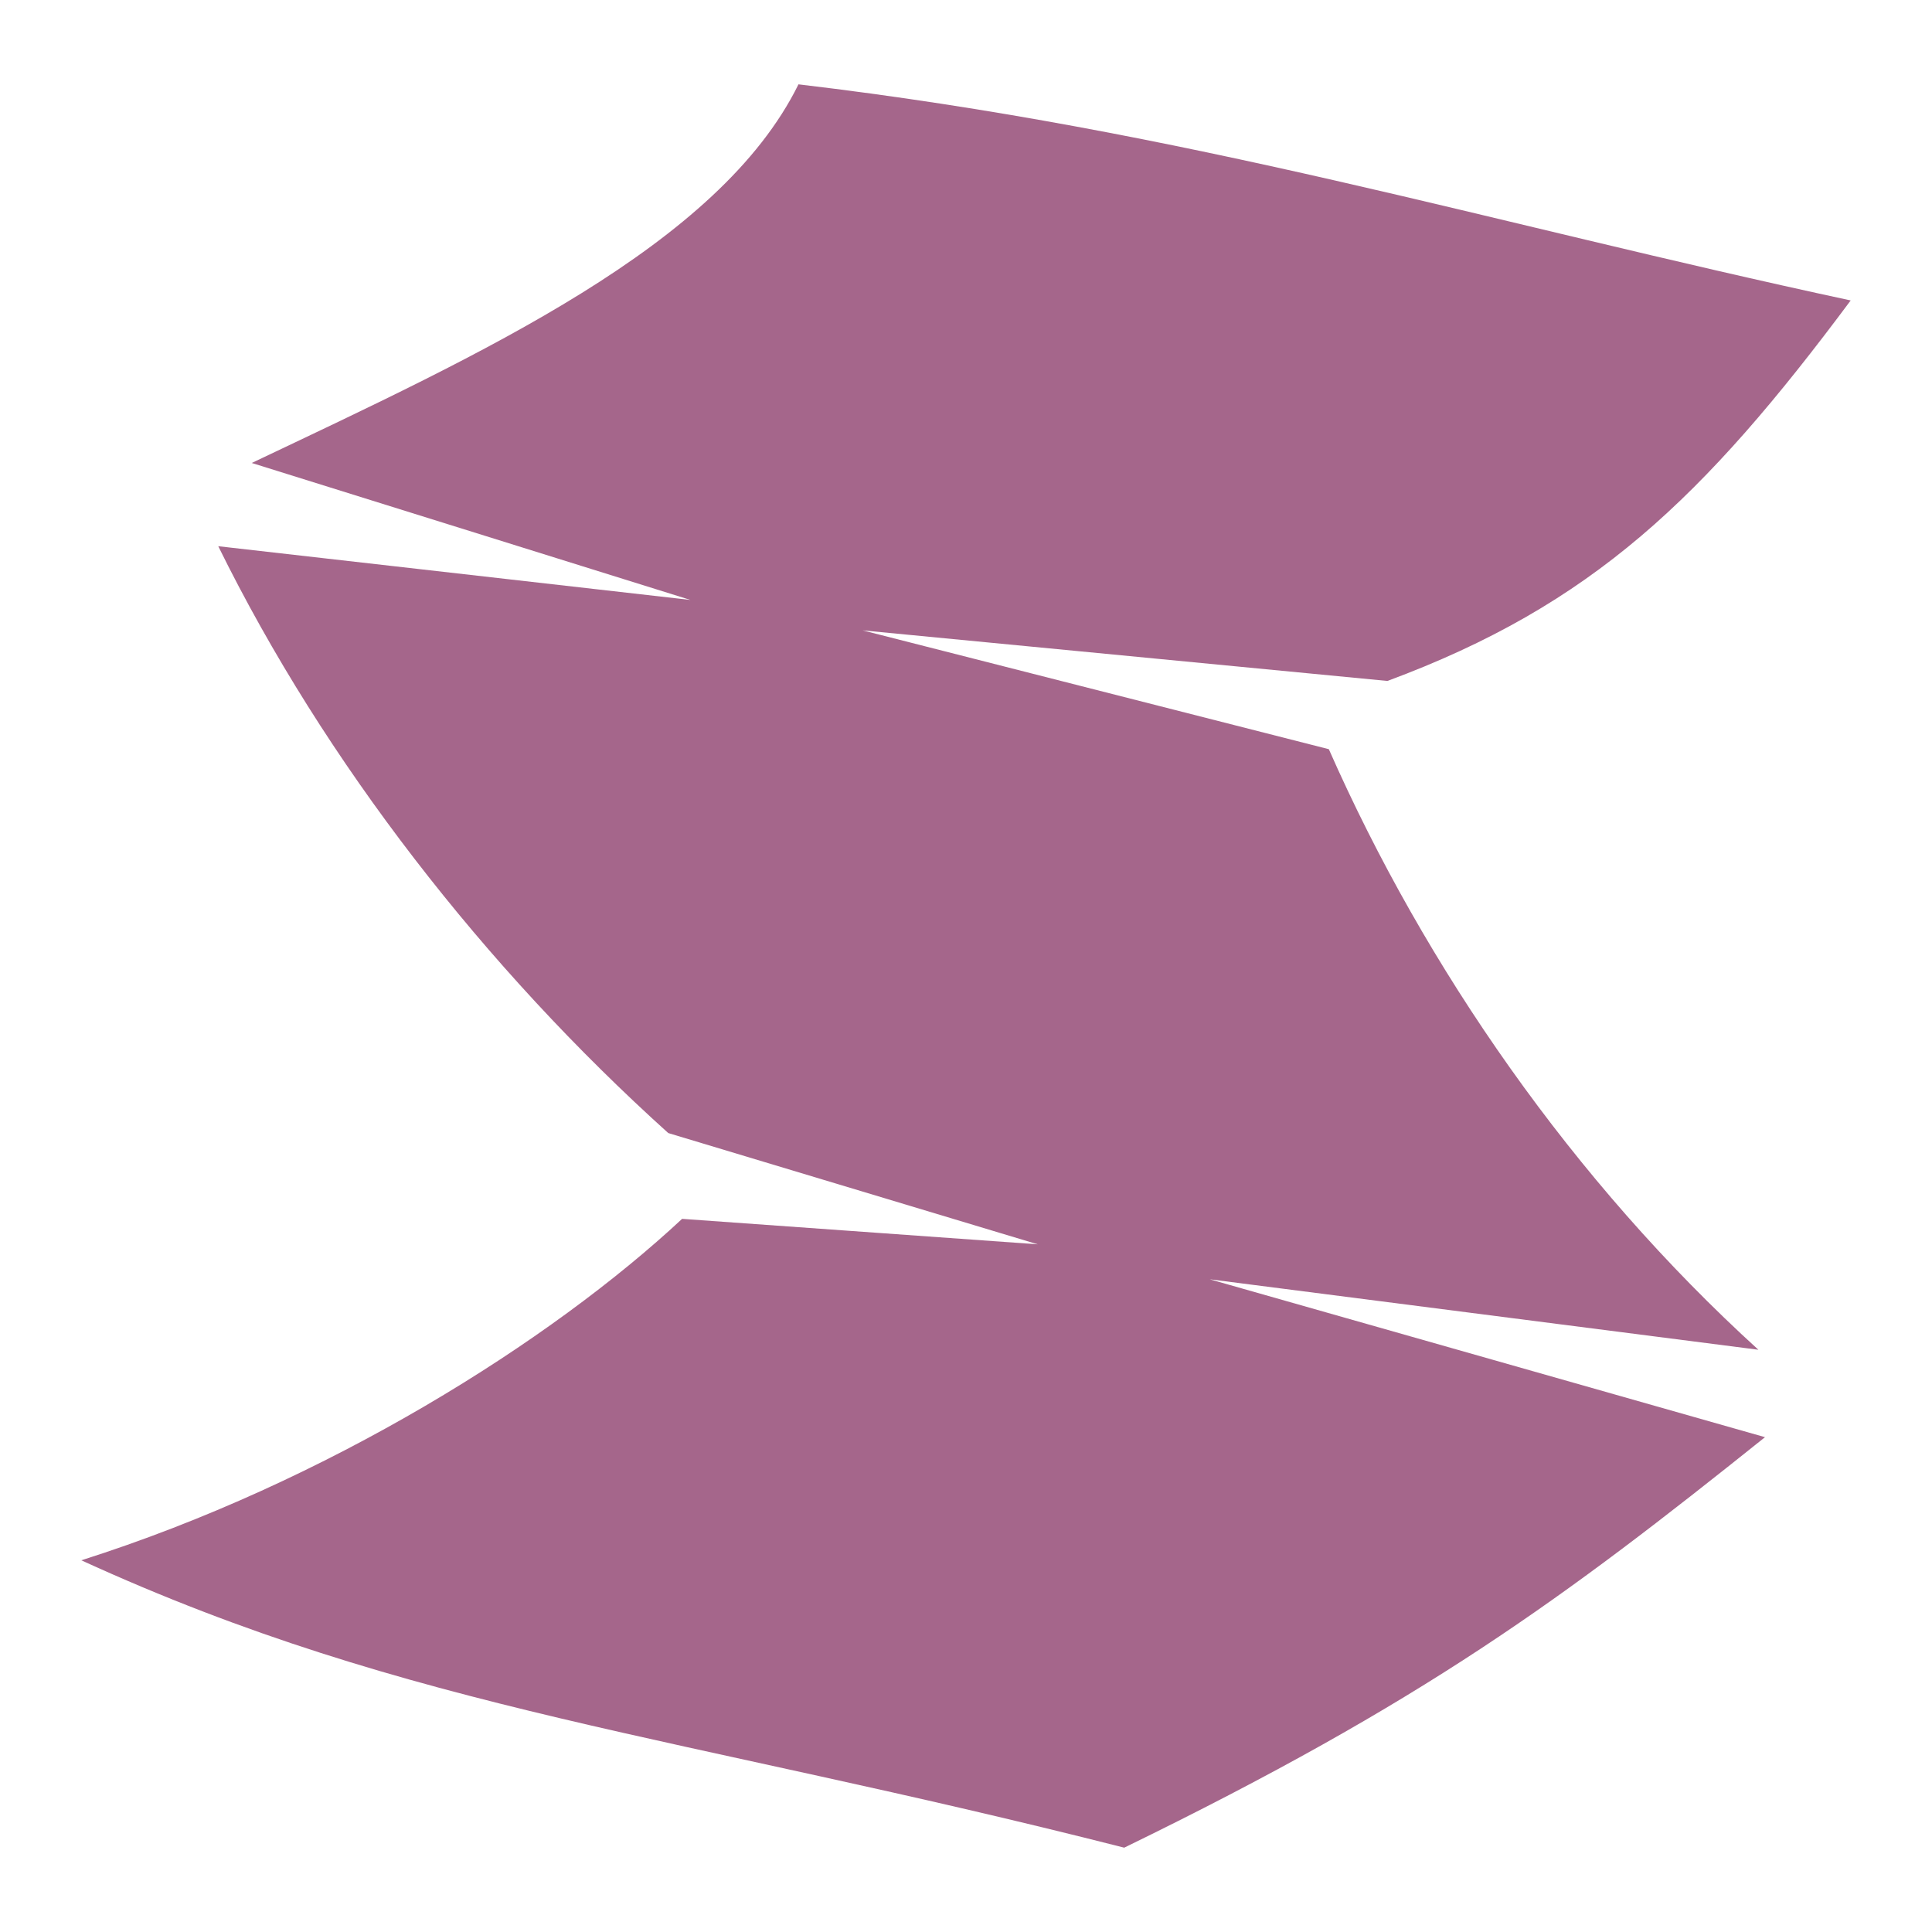 <?xml version="1.0" encoding="UTF-8" standalone="no"?>
<!-- Created with Inkscape (http://www.inkscape.org/) -->
<svg
      xmlns="http://www.w3.org/2000/svg"
      width="200mm"
      height="200mm"
      version="1.1"
      viewBox="0 0 200 200"
      xmlSpace="preserve"
    >
      <g>
        <g transform="translate(24.38 226.944)">
          <path
            fill="none"
            fillOpacity="0"
            strokeLinecap="round"
            strokeLinejoin="round"
            strokeWidth="0.265"
            d="M-24.38 -226.944H175.62V-26.944H-24.38z"
            paintOrder="markers stroke fill"
          ></path>
          <path
            fill="#a5668b"
            fillOpacity="1"
            strokeWidth="0.385"
            d="M58.278-218.213C50.05-201.533 25.58-190.37 1.68-179.017l45.407 14.178-48.873-5.561c11.01 22.356 27.608 43.65 46.585 60.75l38.246 11.517-36.813-2.636C32.692-88.15 9.57-73.527-15.962-65.423c34.06 15.608 62.11 18.083 107.961 29.749 31.007-15.105 45.337-25.687 66.334-42.494l-57.477-16.343 56.791 7.293c-19.163-17.426-34.494-39.546-44.467-62.17l-48.26-12.3 54.325 5.236c21.218-7.864 32.765-18.978 47.957-39.39-37.627-8.082-68.521-17.595-108.924-22.371z"
          ></path>
        </g>
      </g>
    </svg>